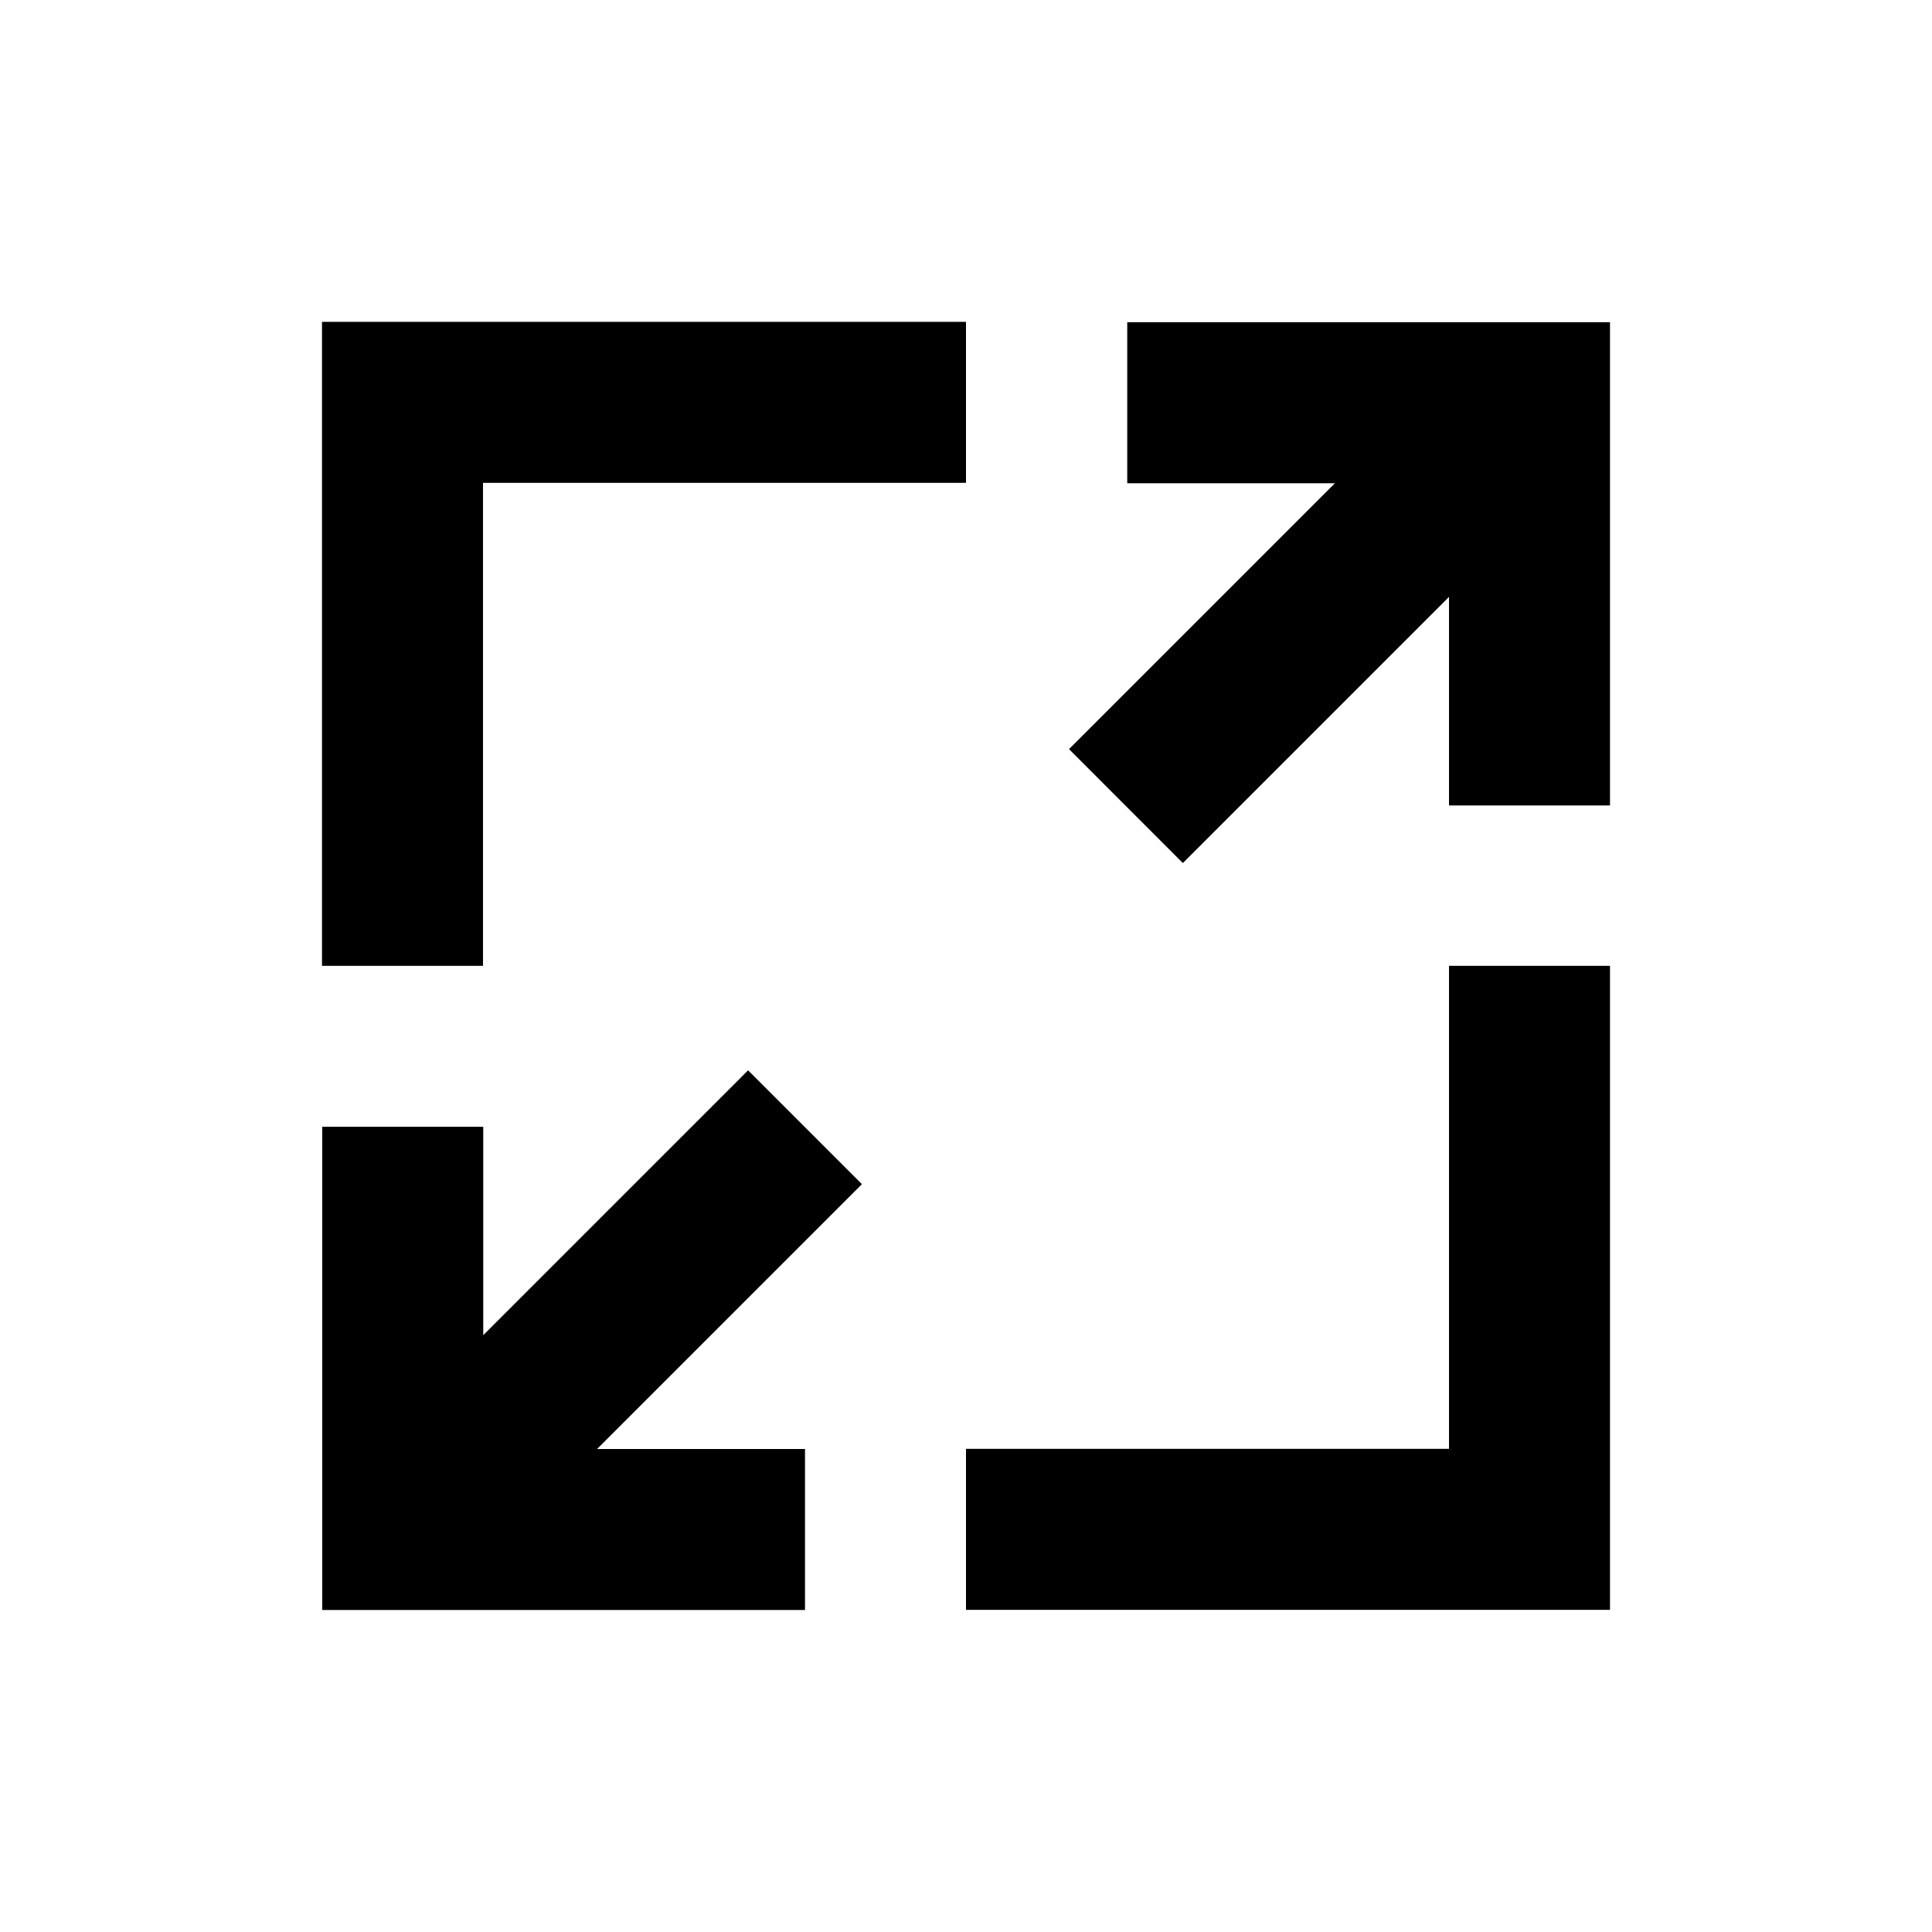 <svg width="24" height="24" viewBox="0 0 24 24" fill="none" xmlns="http://www.w3.org/2000/svg">
<path fill-rule="evenodd" clip-rule="evenodd" d="M4 11.998V4.998V3.998H5H8.194H12V5.998L8.194 5.998L6 5.998V11.998H4ZM18 17.998H12V19.998H19H20V18.998V11.998H18L18 17.998ZM18 7.415L14.694 10.721L13.28 9.306L16.583 6.003L14.003 6.003L14.003 4.003L19 4.003L20 4.003L20 5.003V10.006H18V7.415ZM4.003 20L4.003 19L4.003 13.997L6.003 13.997V16.586L9.293 13.296L10.707 14.71L7.417 18L10 18L10 20L5.003 20L4.003 20Z" fill="currentcolor"/>
</svg>
